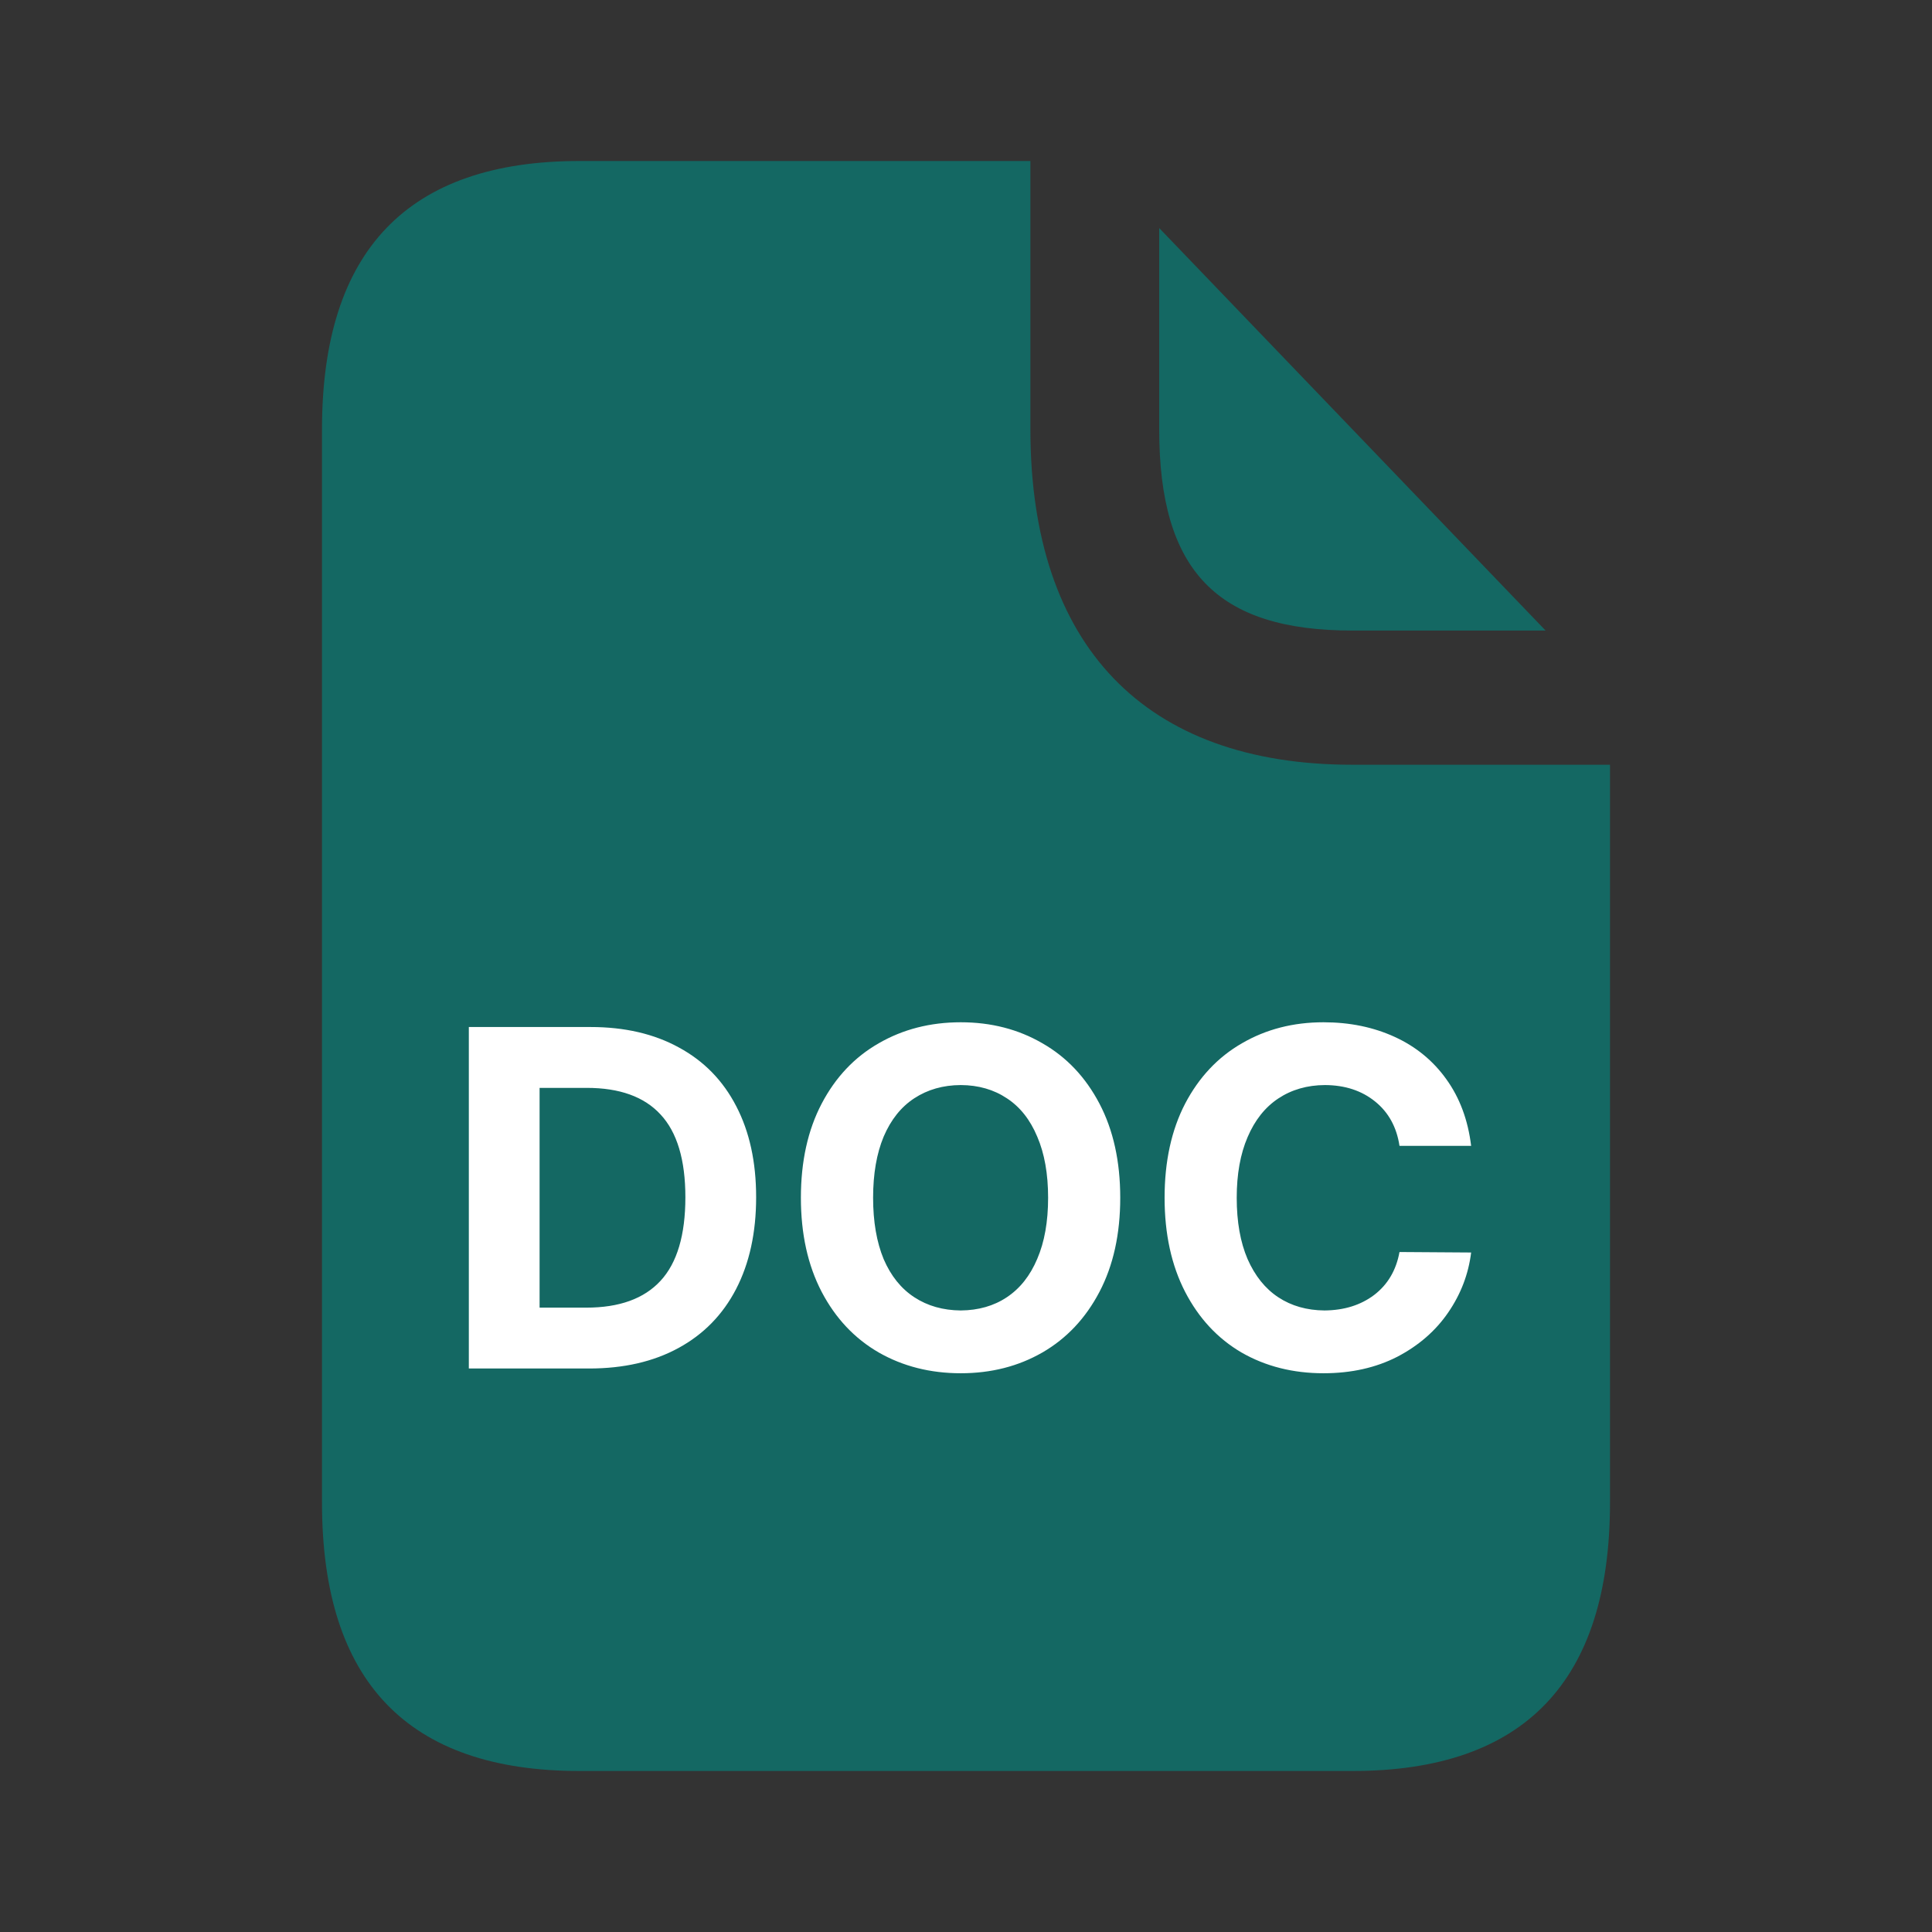 <svg width="24" height="24" viewBox="0 0 24 24" fill="none" xmlns="http://www.w3.org/2000/svg">
<rect x="0" y="0" width="24" height="24" fill="#333333" stroke="none"/>
<path d="M14.4 5.333V2.833L19.2 7.833H16.8C15.115 7.833 14.4 7.089 14.4 5.333ZM16.8 9.5C14.219 9.5 12.8 8.022 12.8 5.333V2H7.2C5.067 2 4 3.111 4 5.333V18.667C4 20.889 5.067 22 7.2 22H16.8C18.933 22 20 20.889 20 18.667V9.5H16.8Z" fill="#146863"/>
<path d="M5.824 17V12.758H7.336C7.76 12.758 8.126 12.843 8.435 13.013C8.745 13.181 8.982 13.424 9.146 13.742C9.311 14.059 9.393 14.435 9.393 14.873C9.393 15.312 9.31 15.692 9.144 16.013C8.979 16.331 8.741 16.575 8.429 16.745C8.118 16.915 7.748 17 7.318 17H5.824ZM7.283 16.244C7.693 16.244 8.001 16.133 8.206 15.91C8.411 15.688 8.514 15.342 8.514 14.873C8.514 14.408 8.411 14.065 8.206 13.845C8.003 13.624 7.697 13.514 7.289 13.514H6.703V16.244H7.283ZM13.916 14.879C13.916 15.33 13.83 15.72 13.658 16.048C13.486 16.376 13.25 16.627 12.949 16.801C12.65 16.973 12.312 17.059 11.935 17.059C11.557 17.059 11.217 16.973 10.916 16.801C10.615 16.627 10.379 16.376 10.207 16.048C10.035 15.718 9.949 15.328 9.949 14.879C9.949 14.428 10.035 14.038 10.207 13.71C10.379 13.382 10.615 13.132 10.916 12.96C11.217 12.786 11.557 12.699 11.935 12.699C12.312 12.699 12.65 12.786 12.949 12.96C13.25 13.132 13.486 13.382 13.658 13.71C13.83 14.038 13.916 14.428 13.916 14.879ZM10.846 14.879C10.846 15.176 10.89 15.43 10.977 15.641C11.067 15.85 11.194 16.008 11.358 16.115C11.523 16.223 11.715 16.277 11.935 16.279C12.154 16.277 12.345 16.223 12.507 16.115C12.671 16.006 12.797 15.847 12.885 15.638C12.975 15.429 13.02 15.176 13.02 14.879C13.02 14.582 12.975 14.329 12.885 14.12C12.797 13.909 12.671 13.75 12.507 13.643C12.345 13.535 12.154 13.48 11.935 13.479C11.715 13.48 11.523 13.535 11.358 13.643C11.194 13.75 11.067 13.909 10.977 14.12C10.89 14.329 10.846 14.582 10.846 14.879ZM17.385 14.234C17.35 14.002 17.249 13.818 17.083 13.684C16.917 13.549 16.709 13.48 16.459 13.479C16.238 13.48 16.045 13.536 15.879 13.646C15.715 13.755 15.588 13.915 15.498 14.126C15.408 14.335 15.363 14.586 15.363 14.879C15.363 15.178 15.408 15.432 15.498 15.641C15.59 15.85 15.717 16.008 15.879 16.115C16.043 16.223 16.234 16.277 16.453 16.279C16.697 16.277 16.903 16.213 17.071 16.086C17.239 15.957 17.344 15.779 17.385 15.553L18.275 15.559C18.242 15.826 18.148 16.074 17.991 16.303C17.835 16.531 17.624 16.715 17.358 16.854C17.093 16.99 16.787 17.059 16.441 17.059C16.061 17.059 15.721 16.973 15.422 16.801C15.125 16.627 14.892 16.376 14.722 16.048C14.552 15.718 14.467 15.328 14.467 14.879C14.467 14.428 14.552 14.038 14.722 13.71C14.894 13.382 15.129 13.132 15.428 12.96C15.727 12.786 16.064 12.699 16.441 12.699C16.768 12.699 17.062 12.76 17.326 12.881C17.59 13.002 17.804 13.178 17.968 13.408C18.134 13.639 18.236 13.914 18.275 14.234H17.385Z" fill="white"/>
</svg>

